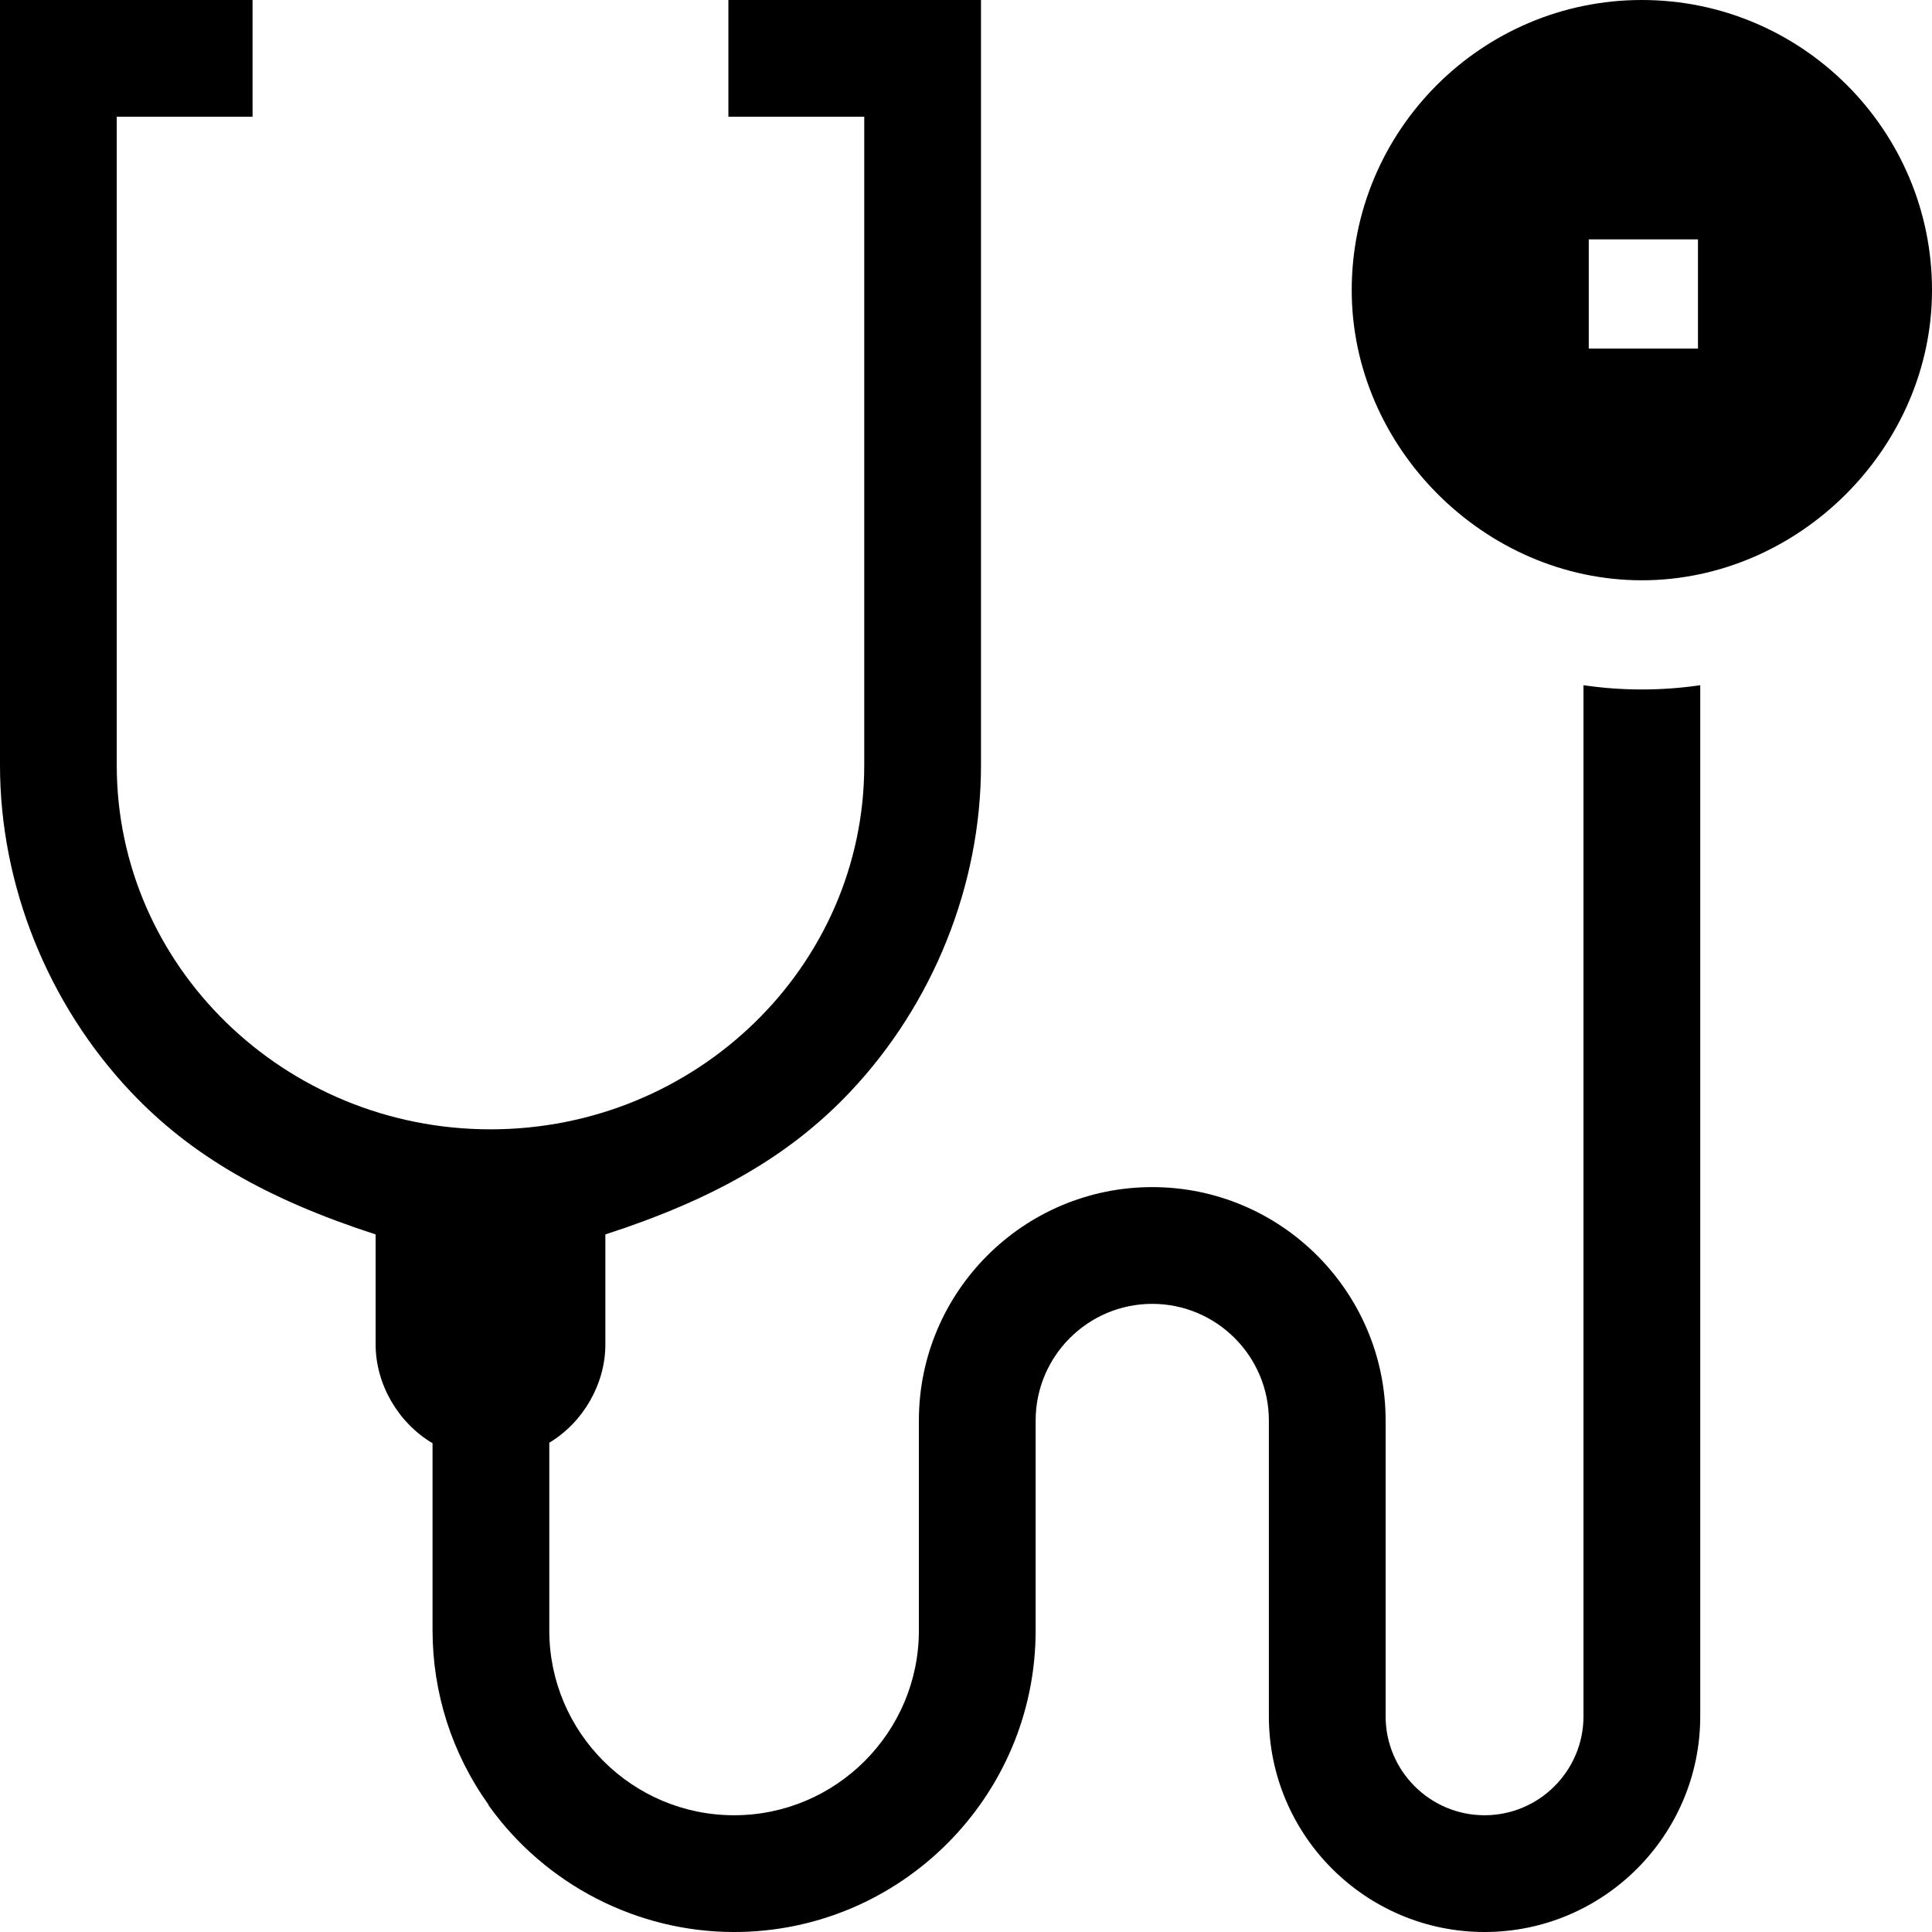 <svg id="Capa_1" enable-background="new 0 0 512 512" height="512" viewBox="0 0 512 512" width="512" xmlns="http://www.w3.org/2000/svg"><g><path d="m420.21 181.669-.57-.082v273.254c0 14.456-11.762 26.218-26.218 26.218s-26.218-11.762-26.218-26.218v-78.397c0-34.104-27.746-61.85-61.851-61.85-34.099 0-61.84 27.746-61.84 61.85v55.642c0 27.004-21.97 48.974-48.974 48.974s-48.974-21.97-48.974-48.974v-49.748c9.038-5.435 14.861-15.624 14.861-26.044v-29.158c29.057-9.41 49.067-21.06 64.844-37.746 22.053-23.326 34.702-54.875 34.702-86.556v-202.835h-66.941v30.941h36v171.894c0 53.183-44.432 96.45-99.045 96.45-54.614 0-99.046-43.268-99.046-96.45v-171.894h35.99v-30.941h-66.931v202.835c0 31.681 12.648 63.229 34.701 86.556 15.777 16.687 35.787 28.336 64.844 37.746v29.158c0 10.49 5.911 20.732 15.081 26.176v49.467c0 16.731 5.137 32.759 14.856 46.354l.03.19.069.096c15.016 20.929 39.3 33.424 64.96 33.424 44.065 0 79.915-35.85 79.915-79.915v-55.642c0-17.043 13.861-30.908 30.898-30.908 17.043 0 30.909 13.865 30.909 30.908v78.397c0 31.518 25.642 57.159 57.159 57.159s57.159-25.642 57.159-57.159v-273.254l-.57.082c-9.782 1.397-20.017 1.397-29.8 0z"/><path d="m435.11-.001c-42.397 0-76.891 34.493-76.891 76.891 0 41.679 35.212 76.891 76.891 76.891s76.891-35.212 76.891-76.891c0-42.398-34.493-76.891-76.891-76.891zm14.87 63.438v28.941h-28.941v-28.941z"/></g></svg>